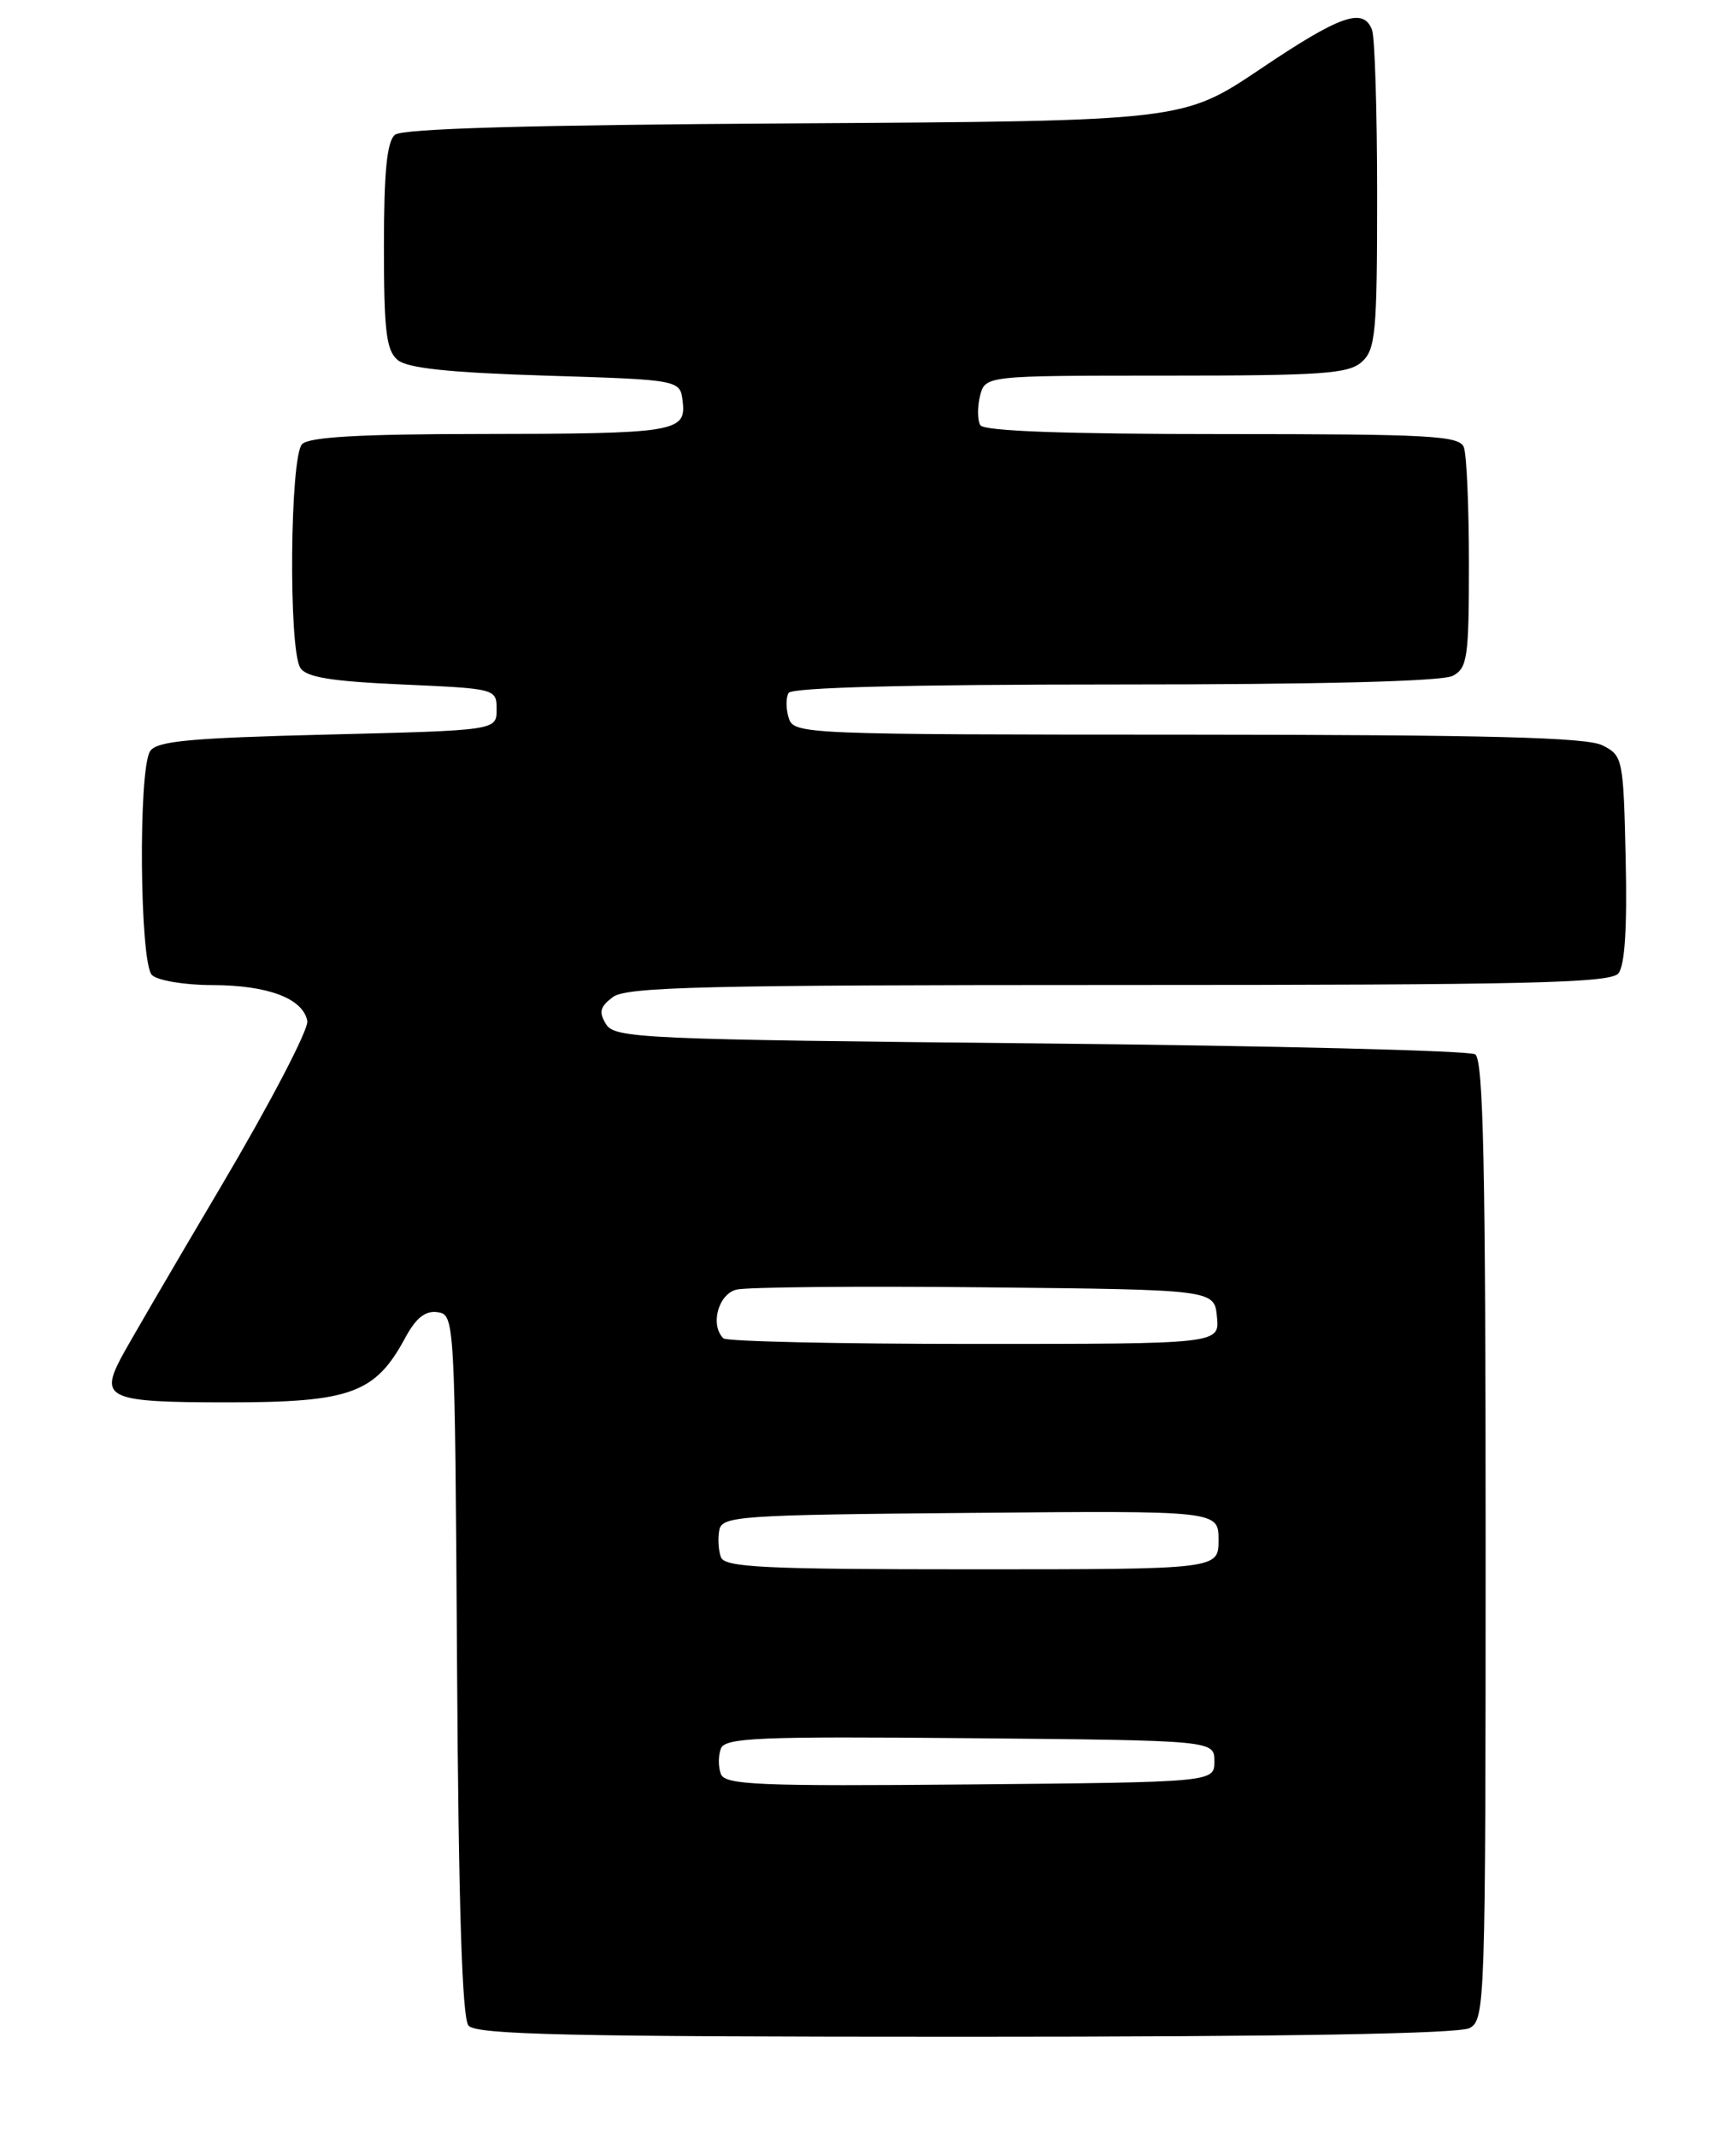 <?xml version="1.0" encoding="UTF-8" standalone="no"?>
<!DOCTYPE svg PUBLIC "-//W3C//DTD SVG 1.1//EN" "http://www.w3.org/Graphics/SVG/1.1/DTD/svg11.dtd" >
<svg xmlns="http://www.w3.org/2000/svg" xmlns:xlink="http://www.w3.org/1999/xlink" version="1.1" viewBox="0 0 208 256">
 <g >
 <path fill="currentColor"
d=" M 176.07 242.96 C 177.94 241.96 178.00 240.26 178.00 184.52 C 178.00 139.70 177.73 126.94 176.75 126.31 C 176.06 125.86 152.60 125.28 124.61 125.00 C 76.89 124.53 73.65 124.39 72.61 122.69 C 71.72 121.24 71.89 120.60 73.44 119.44 C 75.08 118.22 84.53 118.00 134.07 118.00 C 182.96 118.00 192.95 117.77 193.91 116.61 C 194.68 115.68 194.97 111.12 194.78 102.89 C 194.51 90.86 194.44 90.52 192.00 89.29 C 190.09 88.33 178.31 88.03 142.32 88.01 C 96.09 88.00 95.12 87.96 94.50 86.01 C 94.16 84.91 94.15 83.56 94.49 83.01 C 94.90 82.36 108.80 82.00 133.62 82.00 C 158.26 82.00 172.83 81.63 174.07 80.96 C 175.82 80.03 176.00 78.77 176.00 67.55 C 176.00 60.74 175.73 54.45 175.39 53.58 C 174.86 52.19 171.37 52.00 146.45 52.00 C 127.63 52.00 117.90 51.65 117.46 50.94 C 117.11 50.36 117.09 48.79 117.42 47.44 C 118.04 45.00 118.04 45.00 139.69 45.00 C 158.43 45.00 161.59 44.78 163.17 43.35 C 164.82 41.86 165.00 39.85 165.00 23.43 C 165.00 13.38 164.73 4.45 164.39 3.58 C 163.35 0.85 160.61 1.81 151.03 8.25 C 141.74 14.50 141.74 14.50 95.19 14.78 C 63.36 14.97 48.22 15.40 47.32 16.15 C 46.36 16.95 46.00 20.58 46.00 29.50 C 46.00 39.67 46.28 41.99 47.65 43.13 C 48.83 44.11 53.83 44.64 65.40 45.00 C 81.50 45.50 81.50 45.50 81.80 48.12 C 82.23 51.76 80.91 51.97 57.45 51.99 C 43.20 52.00 37.05 52.35 36.20 53.20 C 34.74 54.66 34.55 77.74 35.98 80.00 C 36.69 81.14 39.67 81.62 48.21 82.00 C 59.45 82.50 59.50 82.51 59.50 85.00 C 59.50 87.50 59.50 87.50 39.21 88.00 C 22.65 88.41 18.75 88.78 17.98 90.00 C 16.55 92.26 16.74 115.34 18.20 116.80 C 18.86 117.46 22.10 118.01 25.45 118.01 C 32.12 118.03 36.30 119.61 36.82 122.31 C 37.01 123.28 32.34 132.23 26.44 142.20 C 20.54 152.17 15.14 161.43 14.44 162.79 C 11.97 167.54 13.11 168.00 27.30 168.00 C 42.01 168.00 44.97 166.92 48.55 160.27 C 49.85 157.87 50.95 156.99 52.43 157.20 C 54.48 157.50 54.50 157.90 54.76 199.41 C 54.94 228.32 55.37 241.74 56.13 242.66 C 57.04 243.75 68.08 244.00 115.69 244.00 C 154.06 244.00 174.80 243.64 176.07 242.96 Z  M 86.37 212.52 C 86.05 211.68 86.05 210.32 86.37 209.48 C 86.87 208.17 90.83 208.00 116.22 208.23 C 145.50 208.50 145.50 208.50 145.50 211.00 C 145.50 213.50 145.50 213.50 116.22 213.77 C 90.83 214.00 86.87 213.83 86.37 212.52 Z  M 86.38 186.56 C 86.08 185.77 85.99 184.30 86.18 183.31 C 86.50 181.62 88.49 181.48 116.26 181.24 C 146.00 180.97 146.00 180.97 146.00 184.49 C 146.00 188.00 146.00 188.00 116.47 188.00 C 91.67 188.00 86.85 187.77 86.38 186.56 Z  M 86.67 160.33 C 85.06 158.73 86.06 155.02 88.25 154.49 C 89.49 154.19 102.88 154.06 118.00 154.22 C 145.50 154.50 145.50 154.50 145.81 157.75 C 146.13 161.00 146.13 161.00 116.73 161.00 C 100.56 161.00 87.03 160.70 86.67 160.33 Z "/>
</g>
</svg>